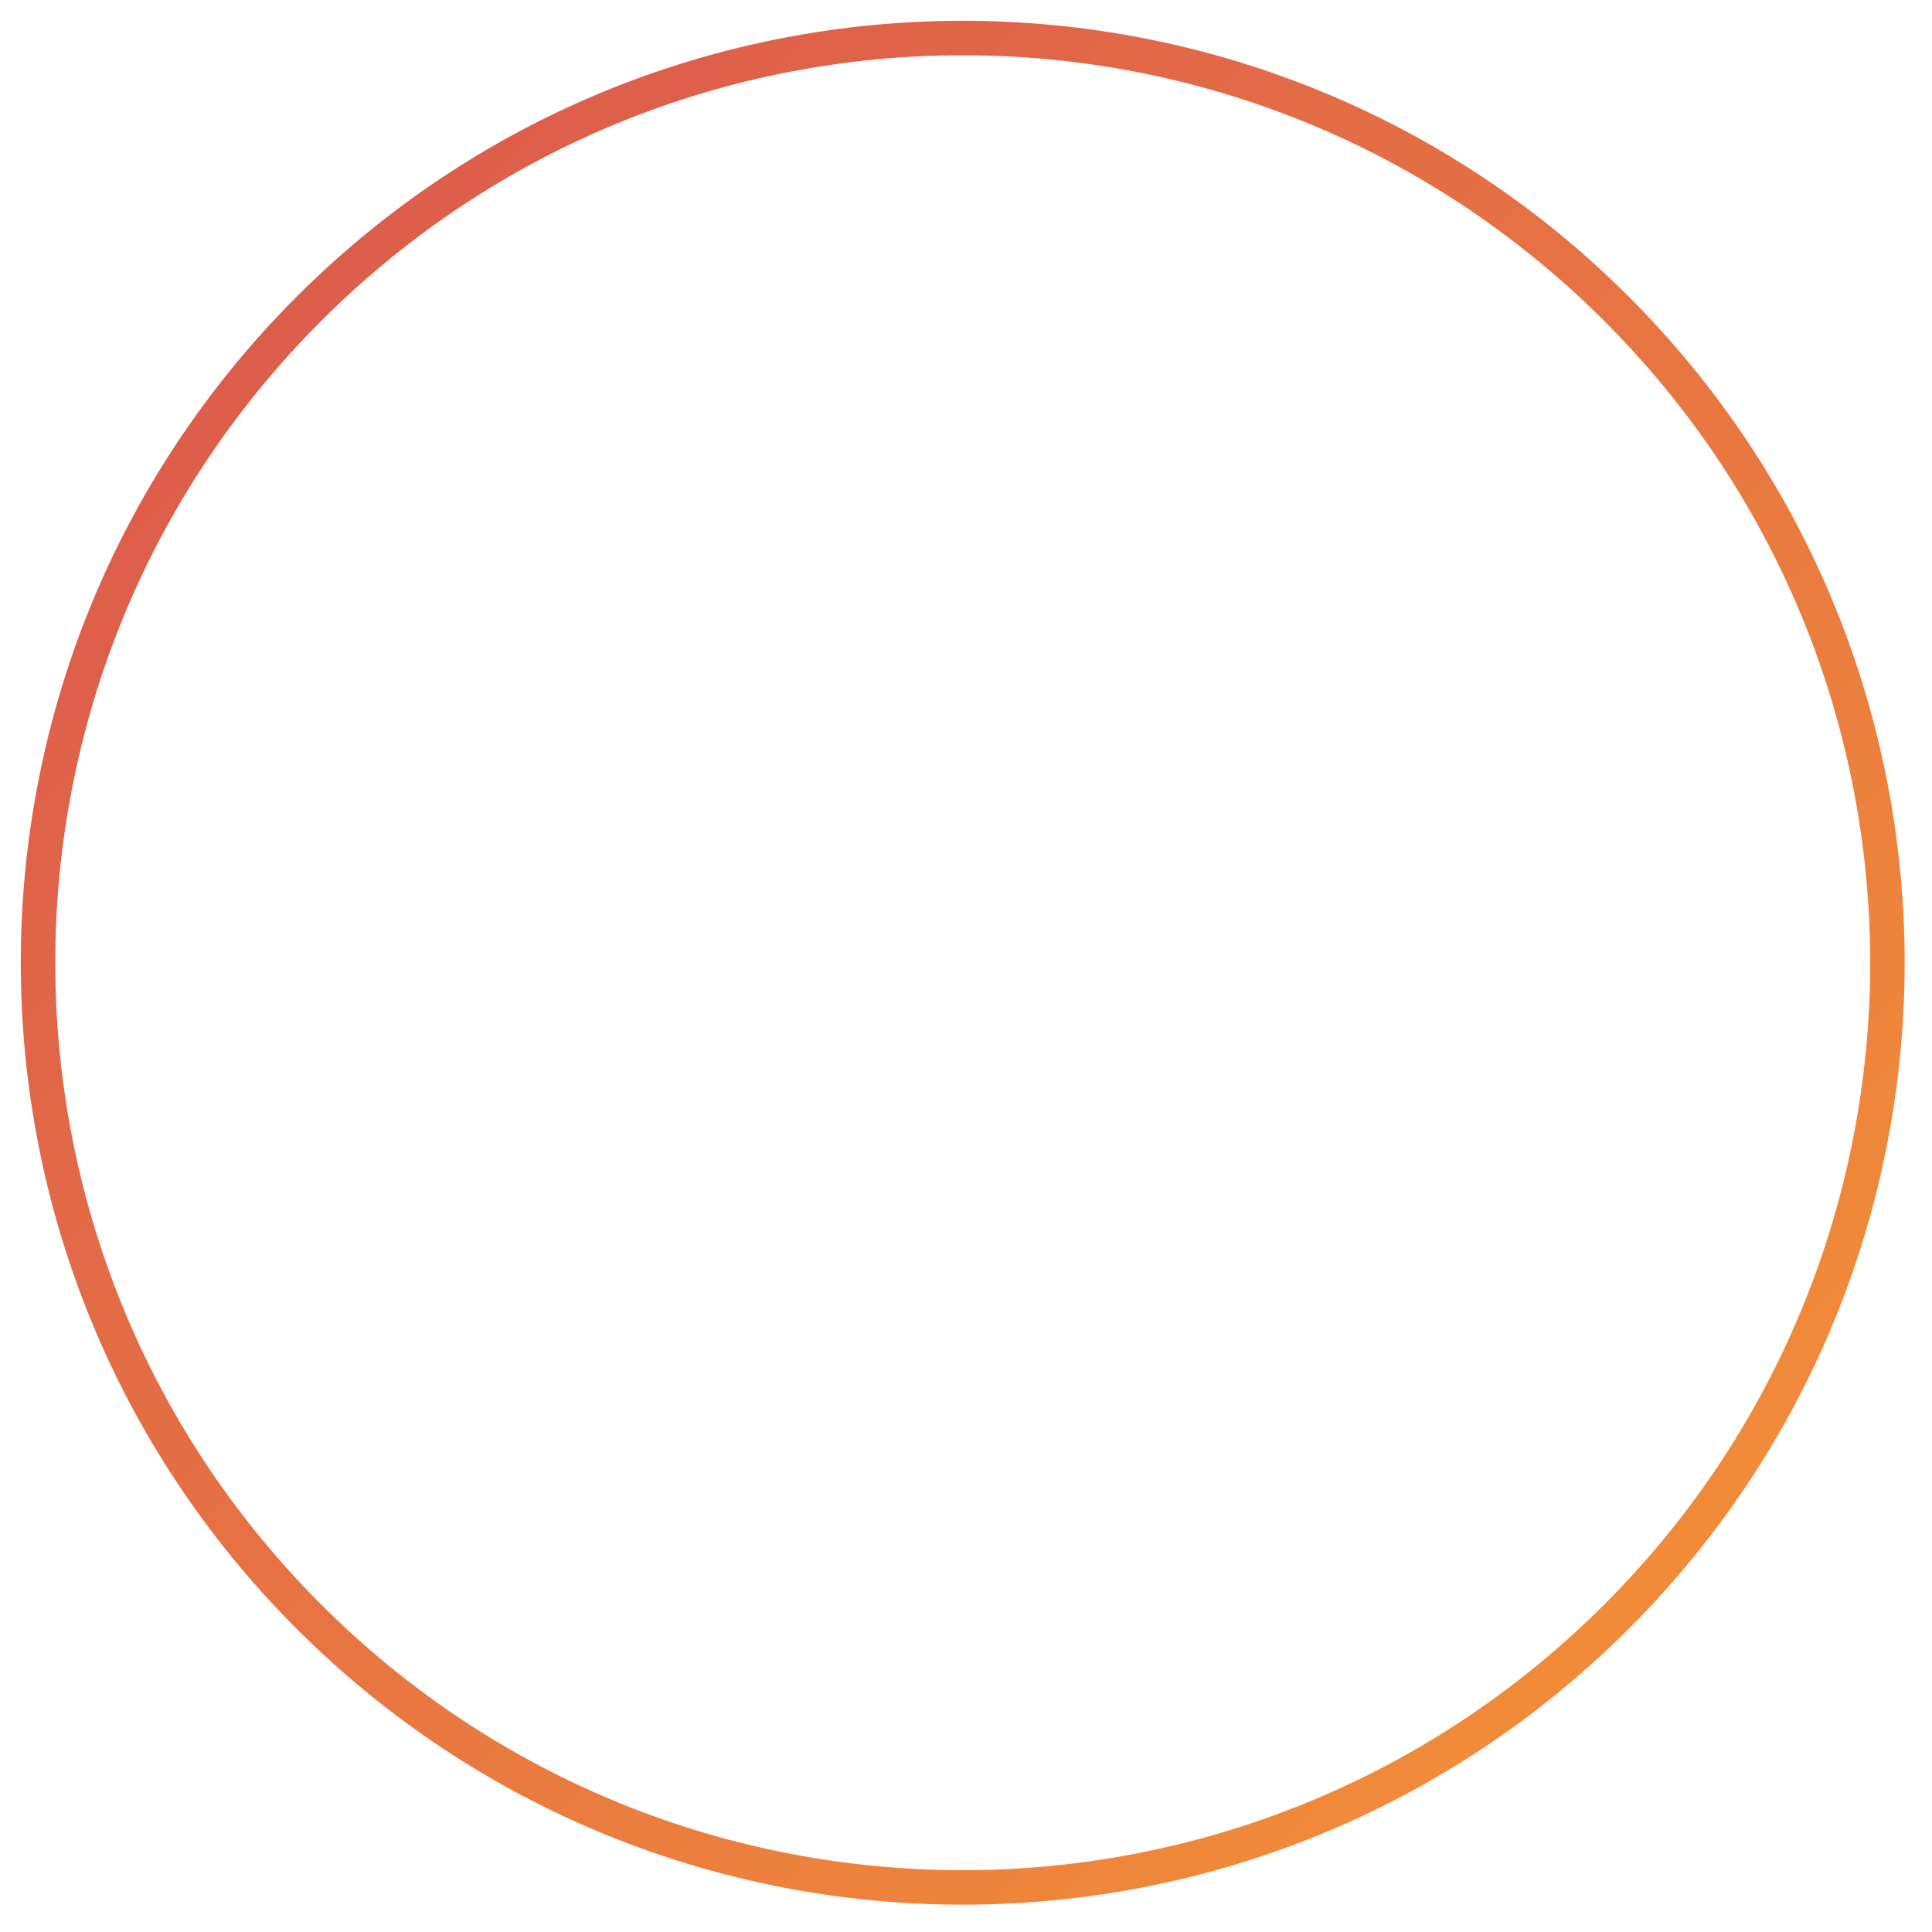 <svg width="56" height="56" viewBox="0 0 56 56" fill="none" xmlns="http://www.w3.org/2000/svg">
<path d="M46.857 46.858C57.325 36.39 57.325 19.42 46.857 8.953C36.39 -1.515 19.42 -1.515 8.952 8.953C-1.515 19.42 -1.515 36.39 8.952 46.858C19.42 57.325 36.39 57.325 46.857 46.858Z" stroke="url(#paint0_linear_2_90)" stroke-miterlimit="10"/>
<defs>
<linearGradient id="paint0_linear_2_90" x1="47.45" y1="47.443" x2="8.373" y2="8.366" gradientUnits="userSpaceOnUse">
<stop stop-color="#F18B39"/>
<stop offset="1" stop-color="#DD5D4B"/>
</linearGradient>
</defs>
</svg>
